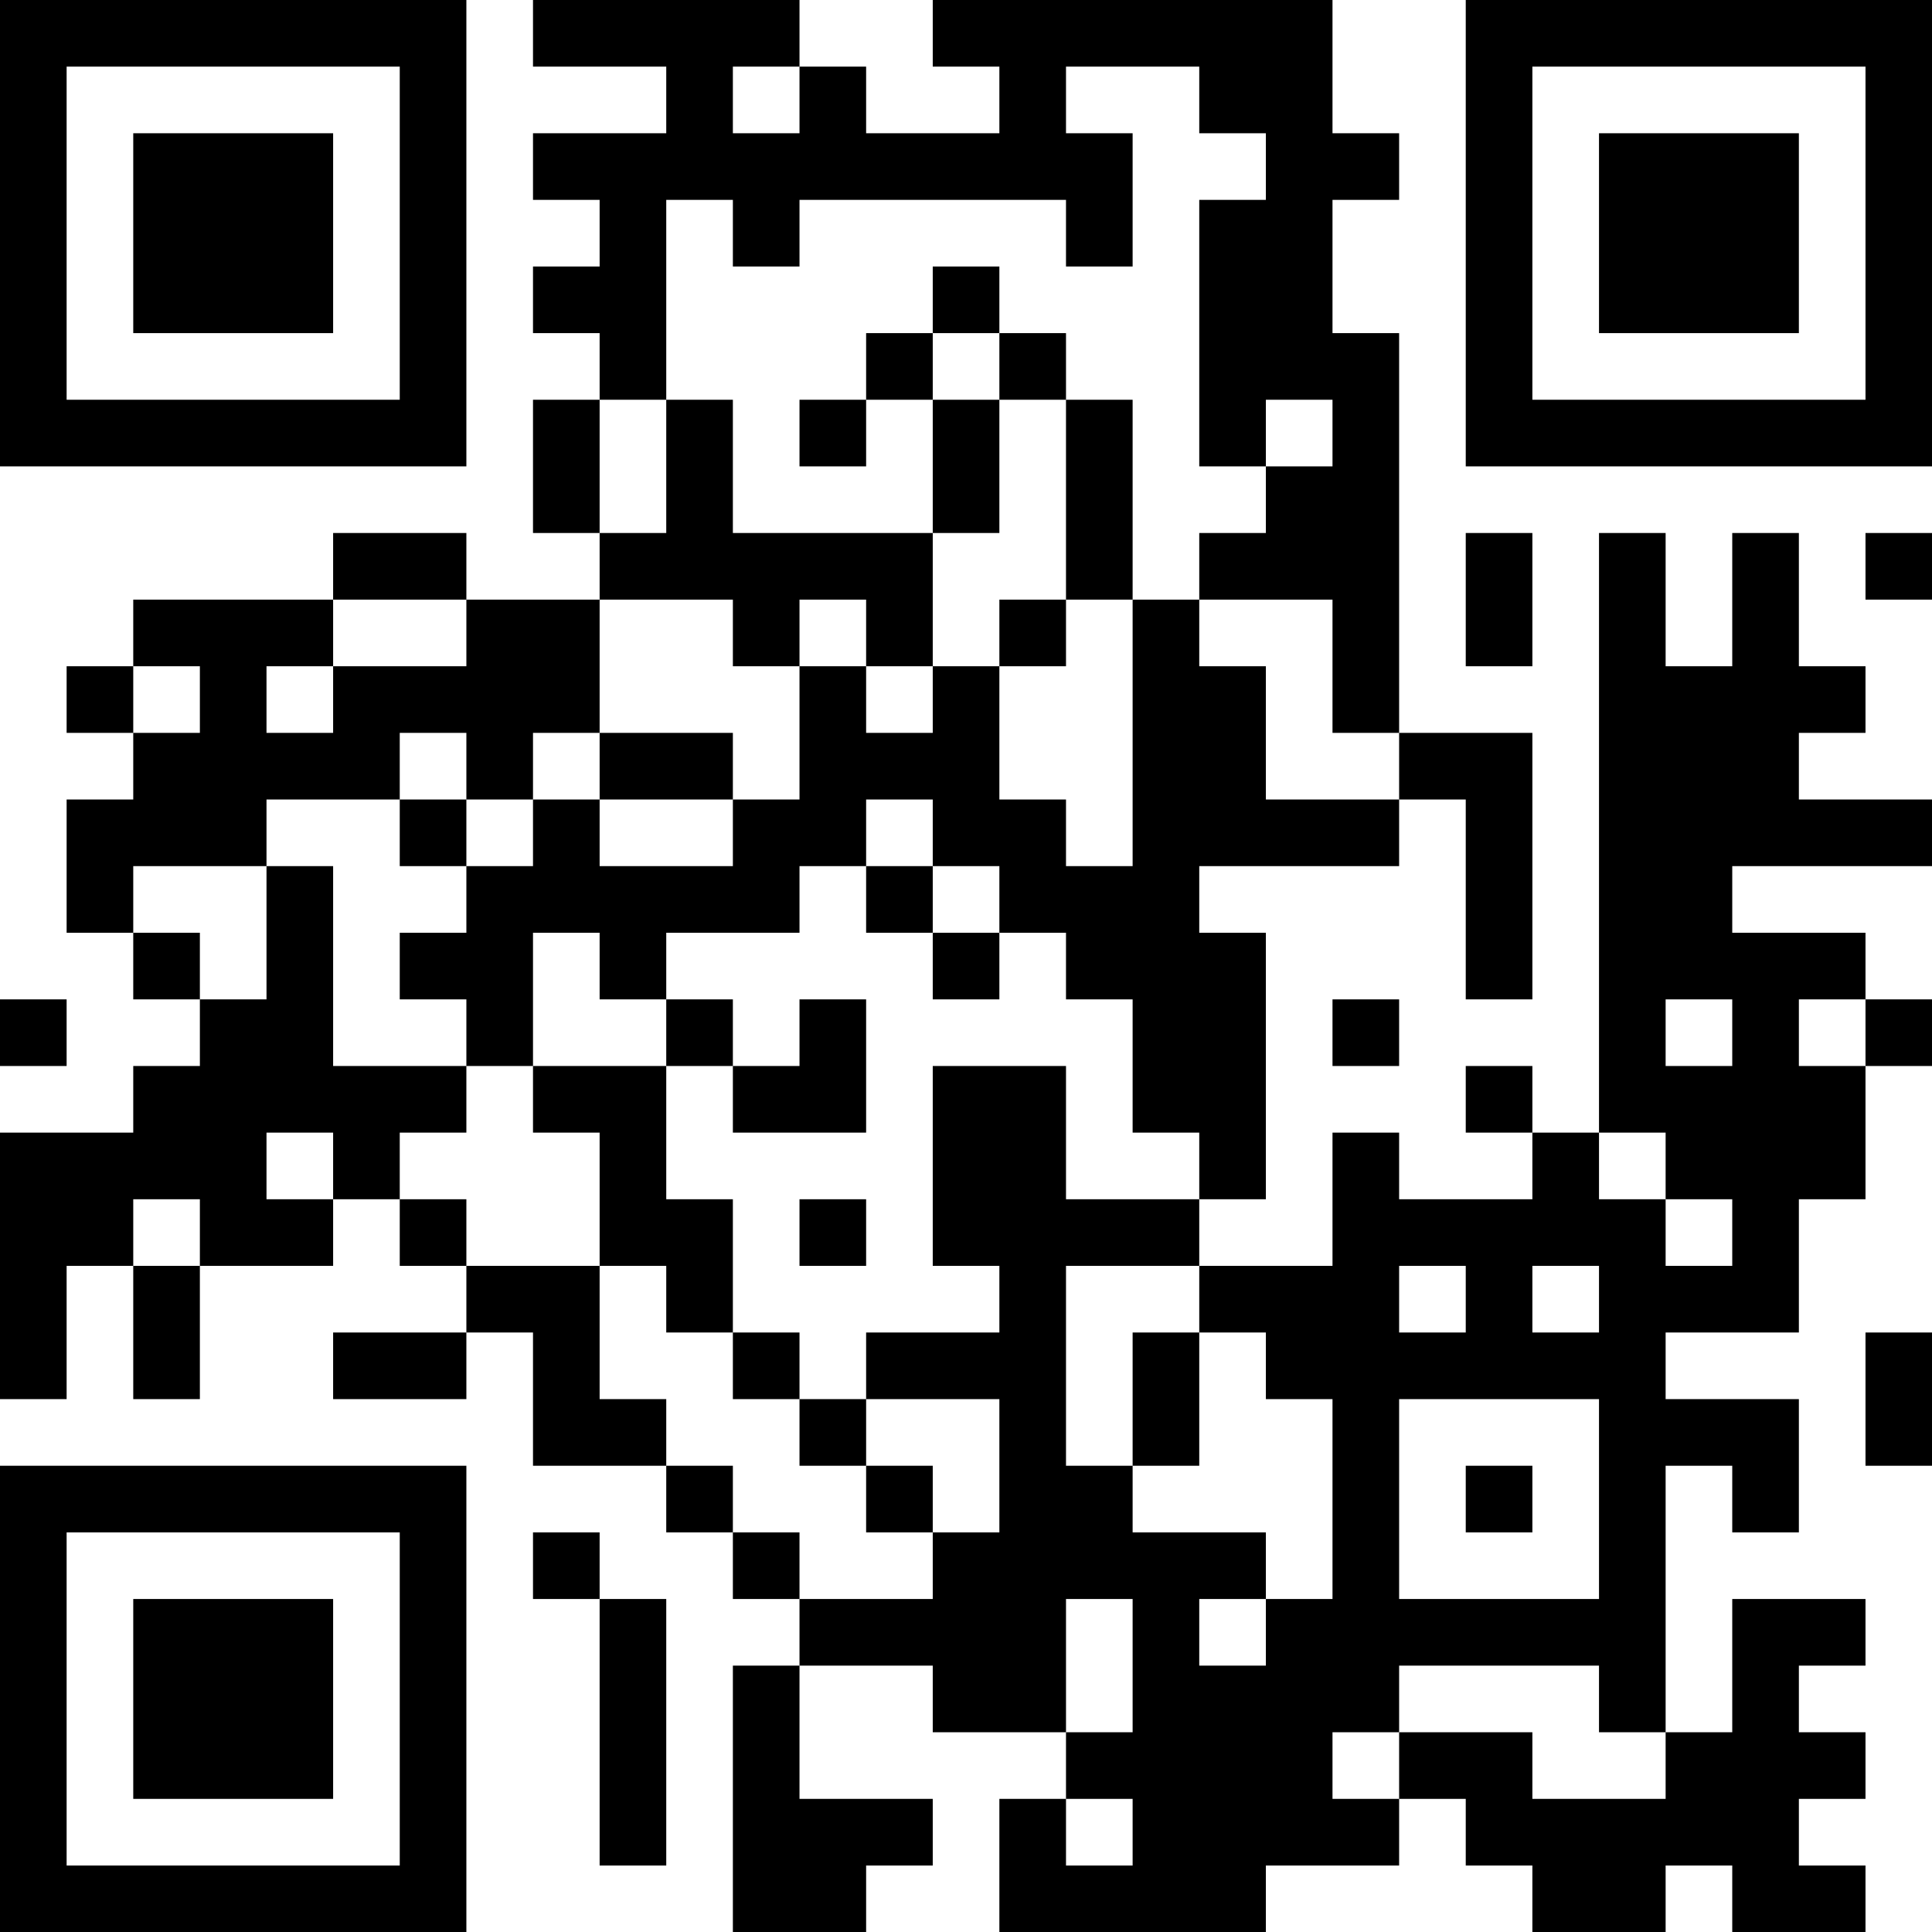 <?xml version="1.0" encoding="UTF-8"?>
<svg xmlns="http://www.w3.org/2000/svg" version="1.1" width="200" height="200" viewBox="0 0 200 200"><rect x="0" y="0" width="200" height="200" fill="#ffffff"/><g transform="scale(6.897)"><g transform="translate(0,0)"><path fill-rule="evenodd" d="M8 0L8 1L10 1L10 2L8 2L8 3L9 3L9 4L8 4L8 5L9 5L9 6L8 6L8 8L9 8L9 9L7 9L7 8L5 8L5 9L2 9L2 10L1 10L1 11L2 11L2 12L1 12L1 14L2 14L2 15L3 15L3 16L2 16L2 17L0 17L0 21L1 21L1 19L2 19L2 21L3 21L3 19L5 19L5 18L6 18L6 19L7 19L7 20L5 20L5 21L7 21L7 20L8 20L8 22L10 22L10 23L11 23L11 24L12 24L12 25L11 25L11 29L13 29L13 28L14 28L14 27L12 27L12 25L14 25L14 26L16 26L16 27L15 27L15 29L19 29L19 28L21 28L21 27L22 27L22 28L23 28L23 29L25 29L25 28L26 28L26 29L28 29L28 28L27 28L27 27L28 27L28 26L27 26L27 25L28 25L28 24L26 24L26 26L25 26L25 22L26 22L26 23L27 23L27 21L25 21L25 20L27 20L27 18L28 18L28 16L29 16L29 15L28 15L28 14L26 14L26 13L29 13L29 12L27 12L27 11L28 11L28 10L27 10L27 8L26 8L26 10L25 10L25 8L24 8L24 17L23 17L23 16L22 16L22 17L23 17L23 18L21 18L21 17L20 17L20 19L18 19L18 18L19 18L19 14L18 14L18 13L21 13L21 12L22 12L22 15L23 15L23 11L21 11L21 5L20 5L20 3L21 3L21 2L20 2L20 0L14 0L14 1L15 1L15 2L13 2L13 1L12 1L12 0ZM11 1L11 2L12 2L12 1ZM16 1L16 2L17 2L17 4L16 4L16 3L12 3L12 4L11 4L11 3L10 3L10 6L9 6L9 8L10 8L10 6L11 6L11 8L14 8L14 10L13 10L13 9L12 9L12 10L11 10L11 9L9 9L9 11L8 11L8 12L7 12L7 11L6 11L6 12L4 12L4 13L2 13L2 14L3 14L3 15L4 15L4 13L5 13L5 16L7 16L7 17L6 17L6 18L7 18L7 19L9 19L9 21L10 21L10 22L11 22L11 23L12 23L12 24L14 24L14 23L15 23L15 21L13 21L13 20L15 20L15 19L14 19L14 16L16 16L16 18L18 18L18 17L17 17L17 15L16 15L16 14L15 14L15 13L14 13L14 12L13 12L13 13L12 13L12 14L10 14L10 15L9 15L9 14L8 14L8 16L7 16L7 15L6 15L6 14L7 14L7 13L8 13L8 12L9 12L9 13L11 13L11 12L12 12L12 10L13 10L13 11L14 11L14 10L15 10L15 12L16 12L16 13L17 13L17 9L18 9L18 10L19 10L19 12L21 12L21 11L20 11L20 9L18 9L18 8L19 8L19 7L20 7L20 6L19 6L19 7L18 7L18 3L19 3L19 2L18 2L18 1ZM14 4L14 5L13 5L13 6L12 6L12 7L13 7L13 6L14 6L14 8L15 8L15 6L16 6L16 9L15 9L15 10L16 10L16 9L17 9L17 6L16 6L16 5L15 5L15 4ZM14 5L14 6L15 6L15 5ZM22 8L22 10L23 10L23 8ZM28 8L28 9L29 9L29 8ZM5 9L5 10L4 10L4 11L5 11L5 10L7 10L7 9ZM2 10L2 11L3 11L3 10ZM9 11L9 12L11 12L11 11ZM6 12L6 13L7 13L7 12ZM13 13L13 14L14 14L14 15L15 15L15 14L14 14L14 13ZM0 15L0 16L1 16L1 15ZM10 15L10 16L8 16L8 17L9 17L9 19L10 19L10 20L11 20L11 21L12 21L12 22L13 22L13 23L14 23L14 22L13 22L13 21L12 21L12 20L11 20L11 18L10 18L10 16L11 16L11 17L13 17L13 15L12 15L12 16L11 16L11 15ZM20 15L20 16L21 16L21 15ZM25 15L25 16L26 16L26 15ZM27 15L27 16L28 16L28 15ZM4 17L4 18L5 18L5 17ZM24 17L24 18L25 18L25 19L26 19L26 18L25 18L25 17ZM2 18L2 19L3 19L3 18ZM12 18L12 19L13 19L13 18ZM16 19L16 22L17 22L17 23L19 23L19 24L18 24L18 25L19 25L19 24L20 24L20 21L19 21L19 20L18 20L18 19ZM21 19L21 20L22 20L22 19ZM23 19L23 20L24 20L24 19ZM17 20L17 22L18 22L18 20ZM28 20L28 22L29 22L29 20ZM21 21L21 24L24 24L24 21ZM22 22L22 23L23 23L23 22ZM8 23L8 24L9 24L9 28L10 28L10 24L9 24L9 23ZM16 24L16 26L17 26L17 24ZM21 25L21 26L20 26L20 27L21 27L21 26L23 26L23 27L25 27L25 26L24 26L24 25ZM16 27L16 28L17 28L17 27ZM0 0L0 7L7 7L7 0ZM1 1L1 6L6 6L6 1ZM2 2L2 5L5 5L5 2ZM22 0L22 7L29 7L29 0ZM23 1L23 6L28 6L28 1ZM24 2L24 5L27 5L27 2ZM0 22L0 29L7 29L7 22ZM1 23L1 28L6 28L6 23ZM2 24L2 27L5 27L5 24Z" fill="#000000"/></g></g></svg>
